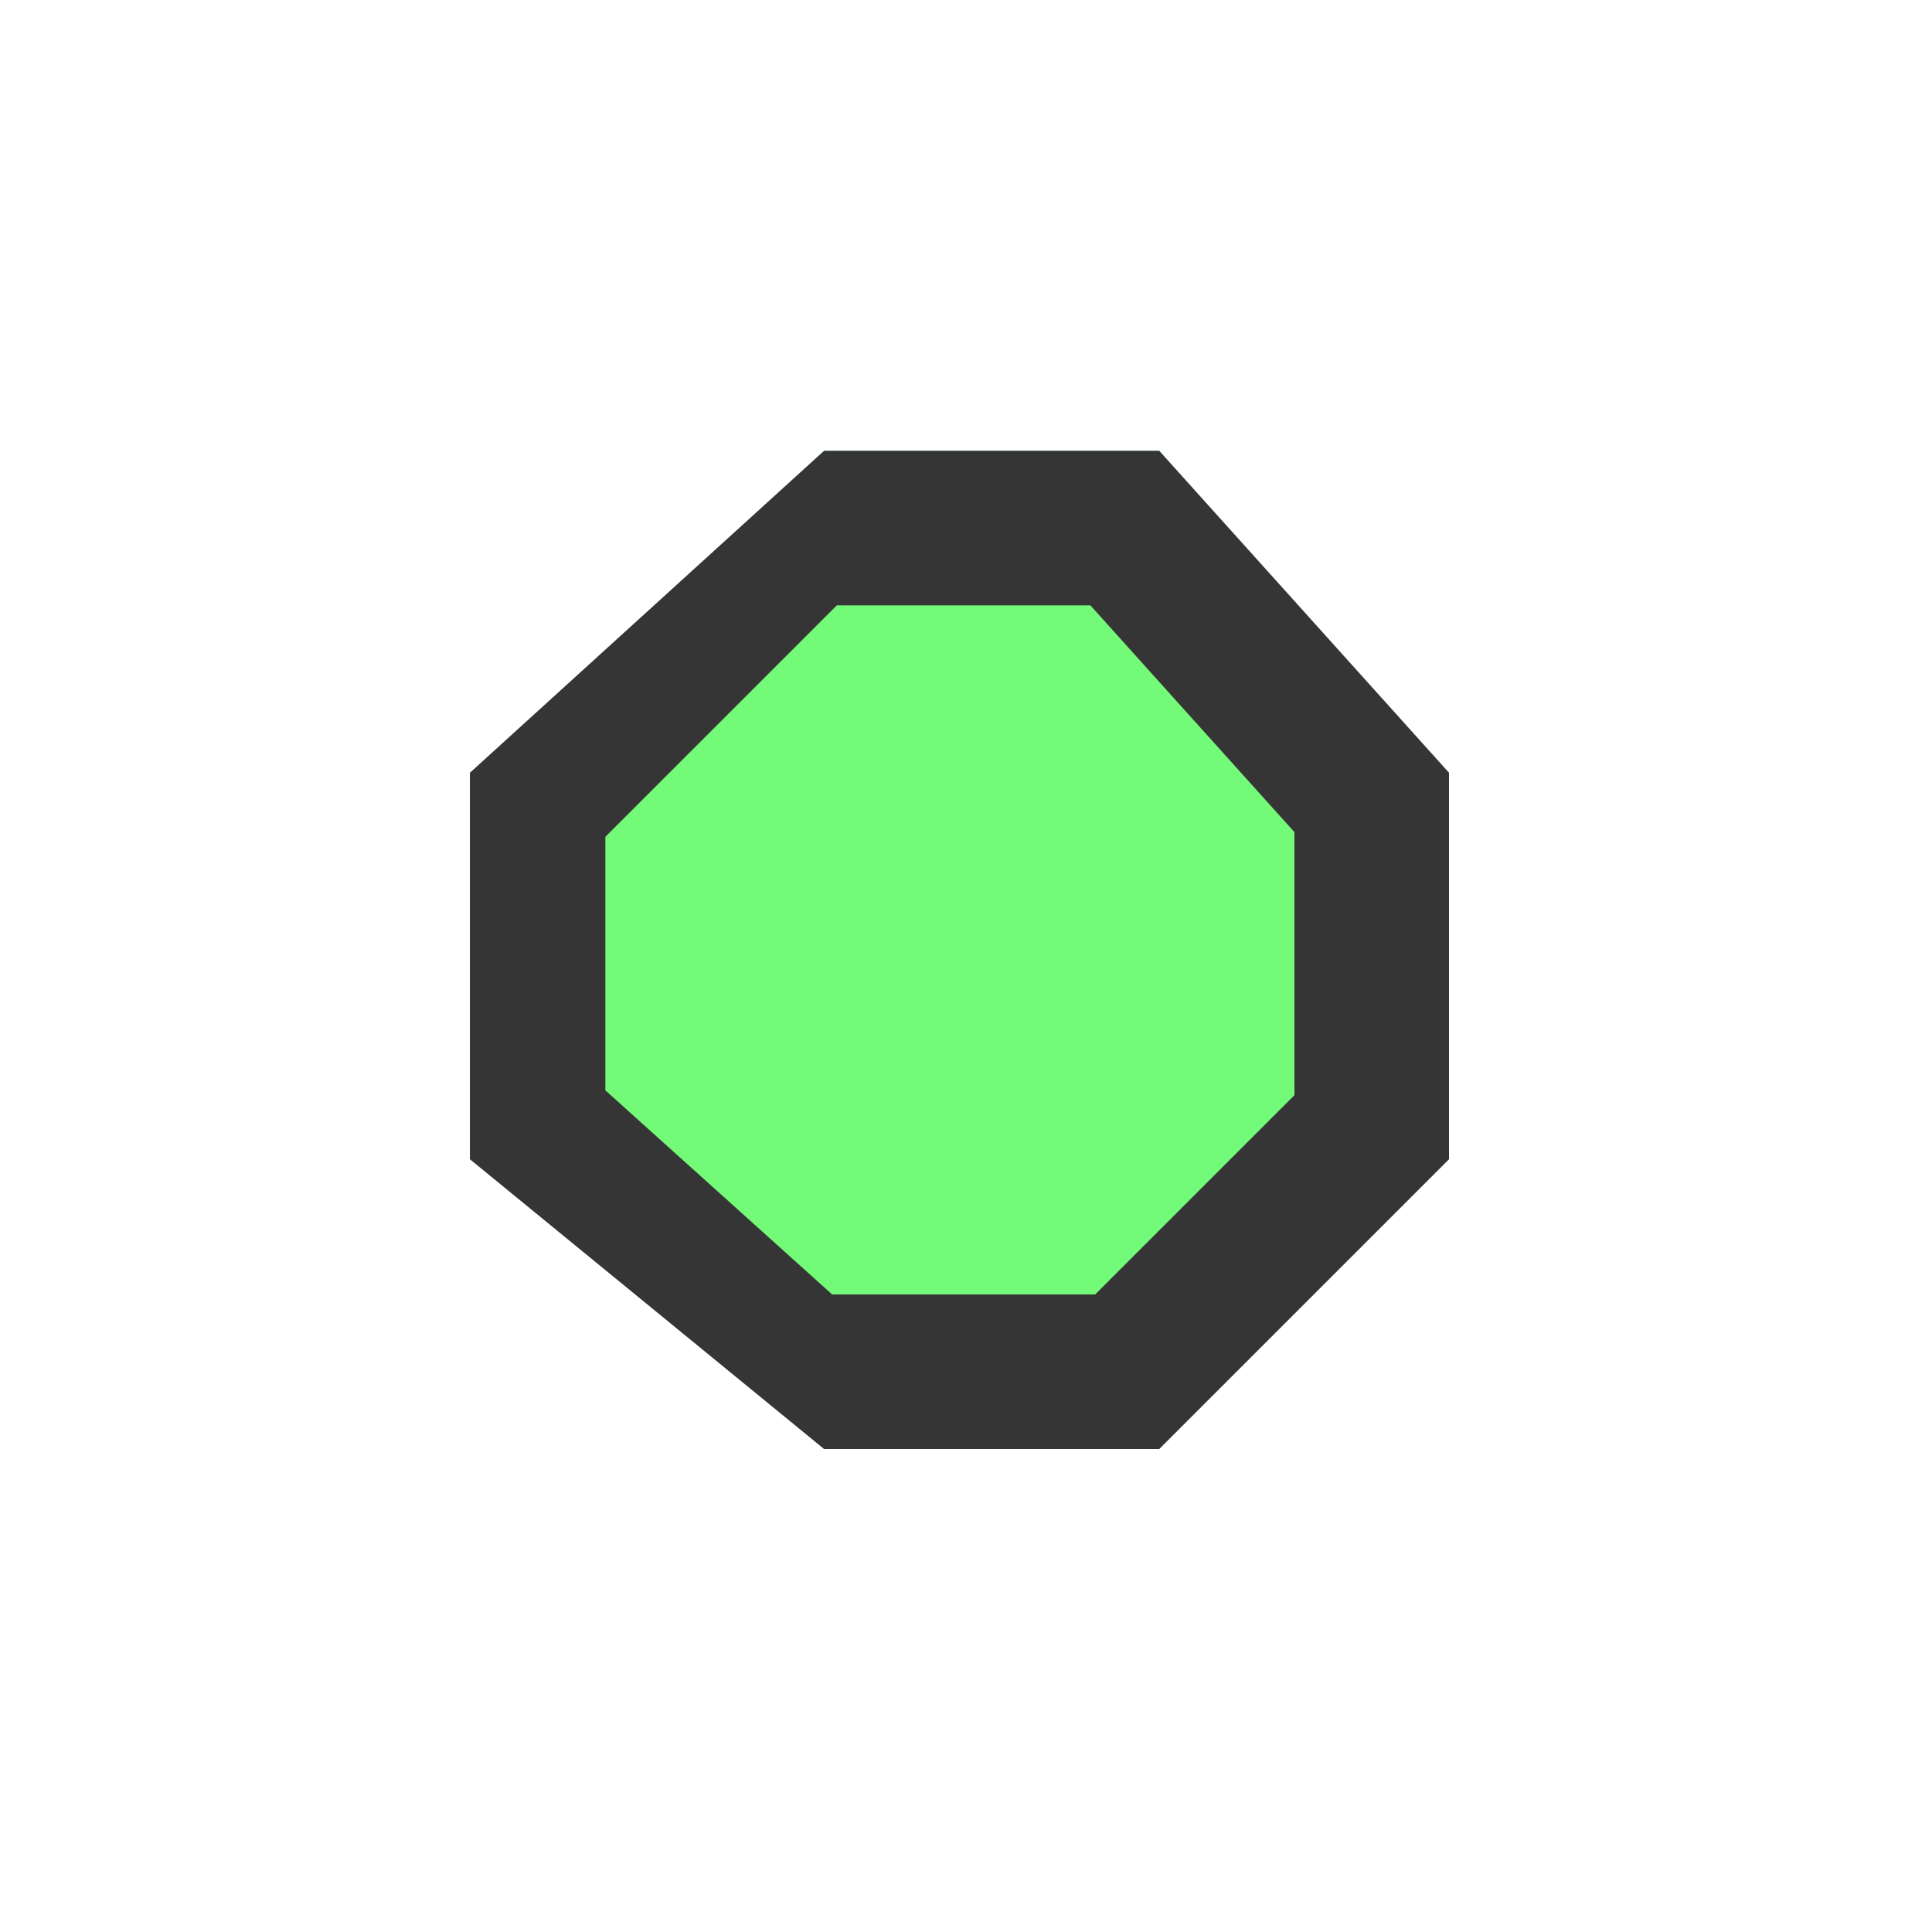<svg xmlns="http://www.w3.org/2000/svg" xmlns:xlink="http://www.w3.org/1999/xlink" width="40" zoomAndPan="magnify" viewBox="0 0 37.5 37.5" height="40" preserveAspectRatio="xMidYMid meet" version="1.0"><defs><clipPath id="3dee15e95c"><polygon points="15,8.75 22.5,8.75 28.125,15 28.125,22.5 22.5,28.125 15,28.125 8.75,22.5 8.75,15" /></clipPath><clipPath id="c3edfaa660"><polygon points="15.996,8.75 23.496,8.75 29.371,15 29.371,22.5 23.496,28.125 15.996,28.125 9.121,22.5 9.121,15" /></clipPath><clipPath id="57f642e9af"><polygon points="15,8.75 22.5,8.75 28.125,15 28.125,22.5 22.5,28.125 15,28.125 8.75,22.5 8.75,15" /></clipPath><clipPath id="1c7ae8e745"><polygon points="15.996,8.75 23.496,8.75 29.371,15 29.371,22.5 23.496,28.125 15.996,28.125 9.121,22.5 9.121,15" /></clipPath></defs><g clip-path="url(#3dee15e95c)"><g clip-path="url(#c3edfaa660)"><polygon points="15,8.75 22.5,8.75 28.125,15 28.125,22.5 22.5,28.125 15,28.125 8.75,22.5 8.75,15" fill="#73fa79" fill-opacity="1" fill-rule="nonzero" /></g></g><g clip-path="url(#57f642e9af)"><g clip-path="url(#1c7ae8e745)"><polygon points="15,8.75 22.5,8.75 28.125,15 28.125,22.5 22.5,28.125 15,28.125 8.75,22.5 8.75,15" fill="none" stroke="#353535" stroke-width="6" stroke-opacity="1" stroke-miterlimit="4" /></g></g></svg>
